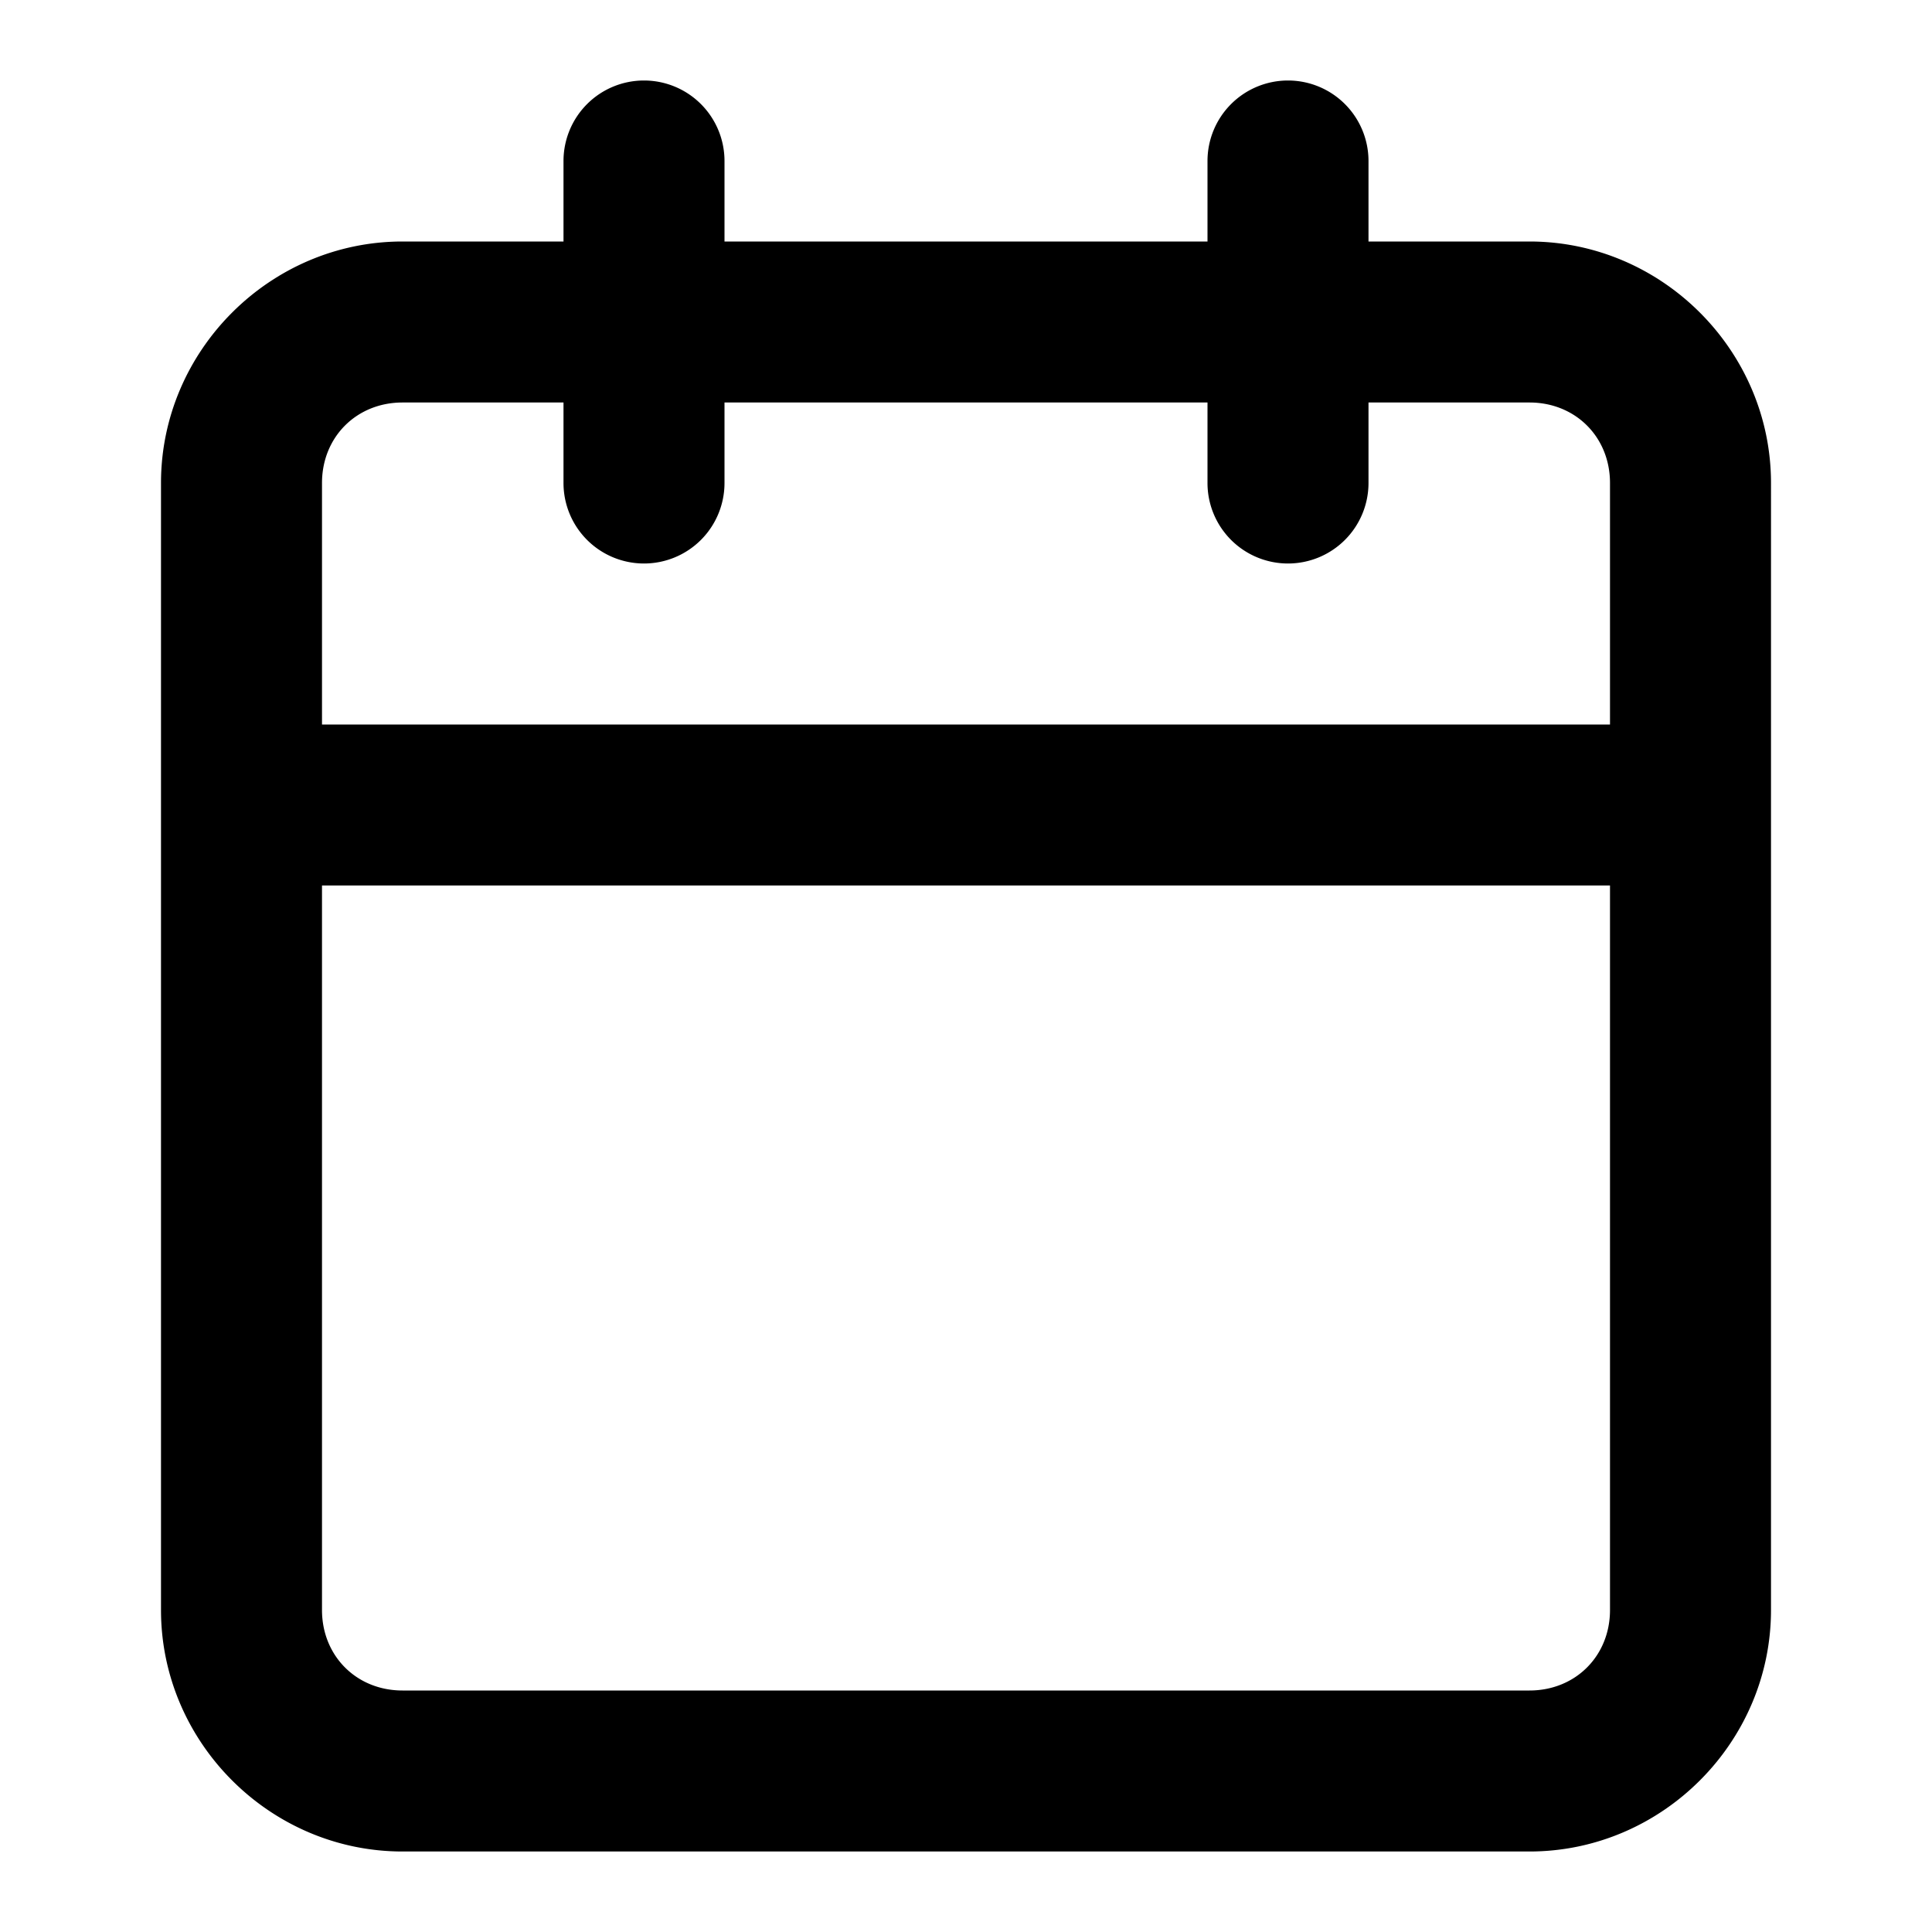 <svg xmlns="http://www.w3.org/2000/svg" width="24" height="24" viewBox="0 0 24 24"><path d="M8 1a1 1 0 0 0-1 1v1H5C3.355 3 2 4.355 2 6v14c0 1.645 1.355 3 3 3h14c1.645 0 3-1.355 3-3V6c0-1.645-1.355-3-3-3h-2V2a1 1 0 0 0-1-1 1 1 0 0 0-1 1v1H9V2a1 1 0 0 0-1-1zM5 5h2v1a1 1 0 0 0 1 1 1 1 0 0 0 1-1V5h6v1a1 1 0 0 0 1 1 1 1 0 0 0 1-1V5h2c.571 0 1 .429 1 1v3H4V6c0-.571.429-1 1-1zm-1 6h16v9c0 .571-.429 1-1 1H5c-.571 0-1-.429-1-1z"/></svg>